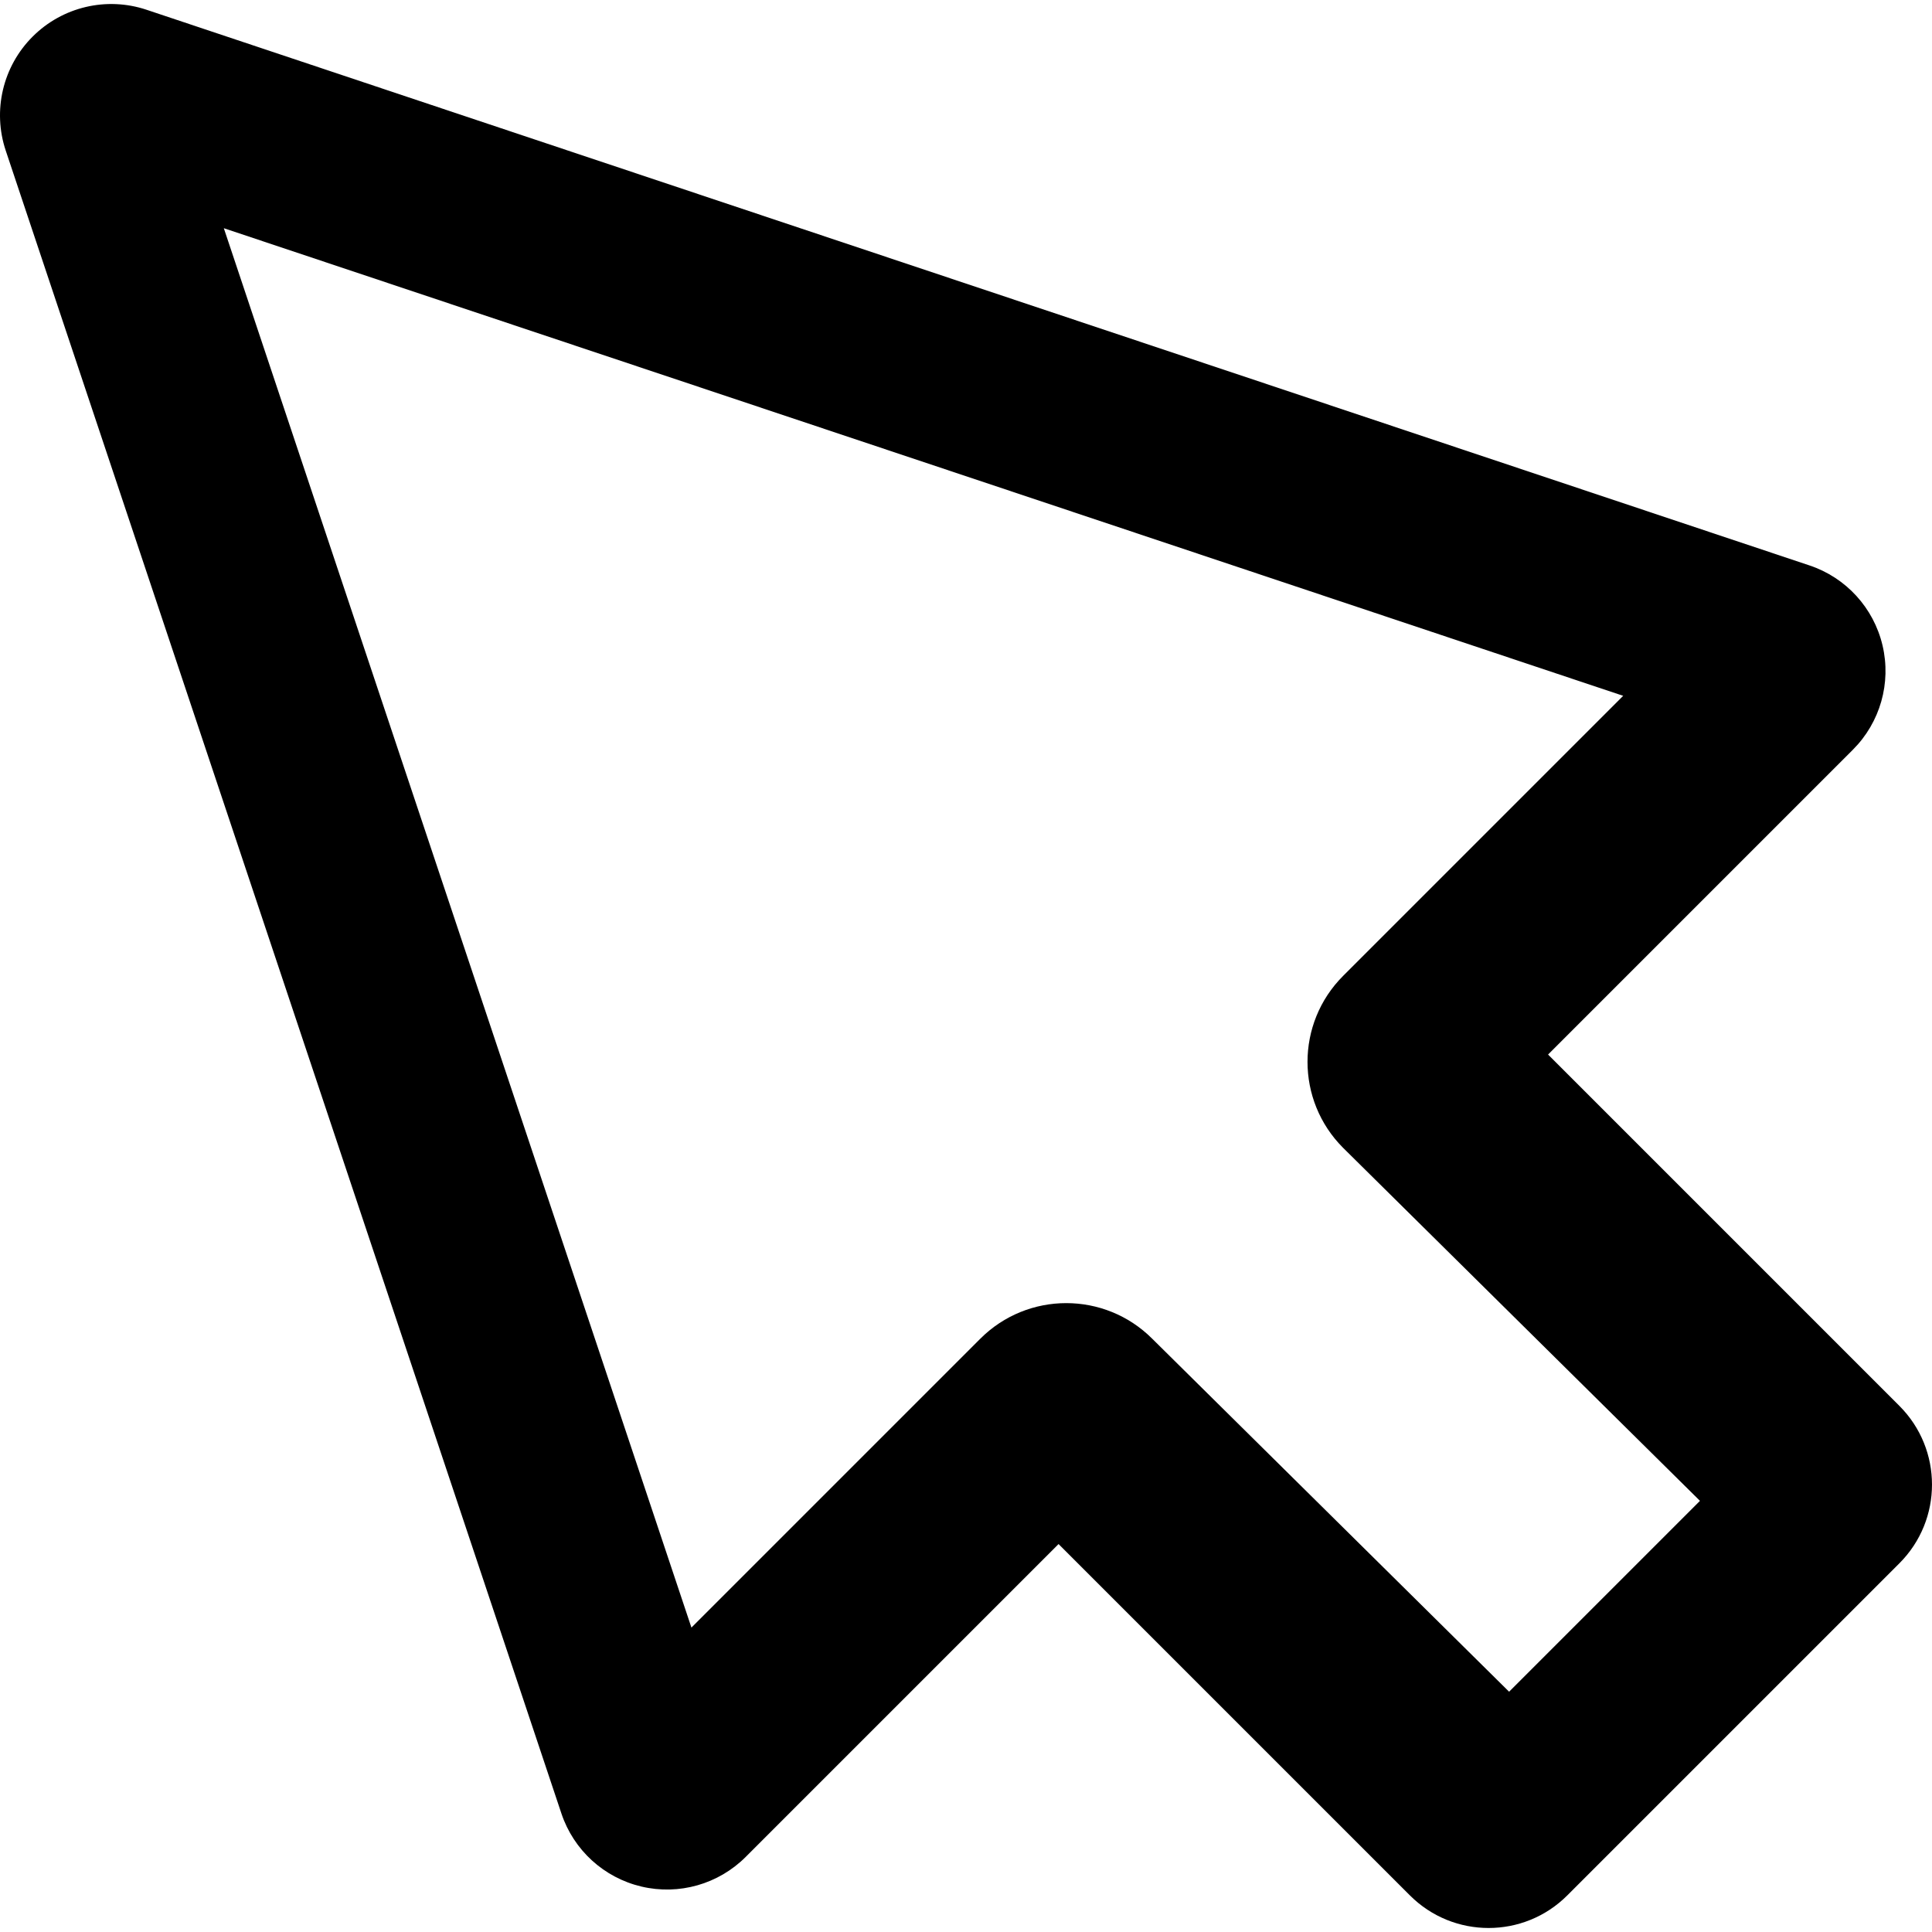 <!-- Generated by IcoMoon.io -->
<svg version="1.1" xmlns="http://www.w3.org/2000/svg" width="1024" height="1024" viewBox="0 0 1024 1024">
<title></title>
<g id="icomoon-ignore">
</g>
<path d="M1006.719 745.144l-186.212-186.216 161.573-161.575c14.455-14.453 20.396-35.353 15.704-55.247-4.684-19.896-19.337-35.946-38.724-42.42l-881.369-294.509c-21.209-7.096-44.603-1.579-60.41 14.236-15.813 15.813-21.324 39.203-14.238 60.41l294.519 881.371c6.474 19.386 22.528 34.036 42.42 38.724 19.874 4.692 40.788-1.247 55.247-15.704l165.833-165.833 186.216 186.212c11.52 11.52 26.618 17.281 41.714 17.281 15.094 0 30.196-5.761 41.712-17.281l176.017-176.017c23.036-23.038 23.036-60.393-0.002-83.431zM799.855 896.647l-189.137-187.081c-12.587-12.587-29.084-18.883-45.578-18.883s-32.995 6.296-45.576 18.883l-153.090 153.090-247.843-741.7 741.695 247.845-148.435 148.433c-25.174 25.17-25.174 65.987 0 91.161l189.131 187.087-101.167 101.165z"></path>
</svg>

